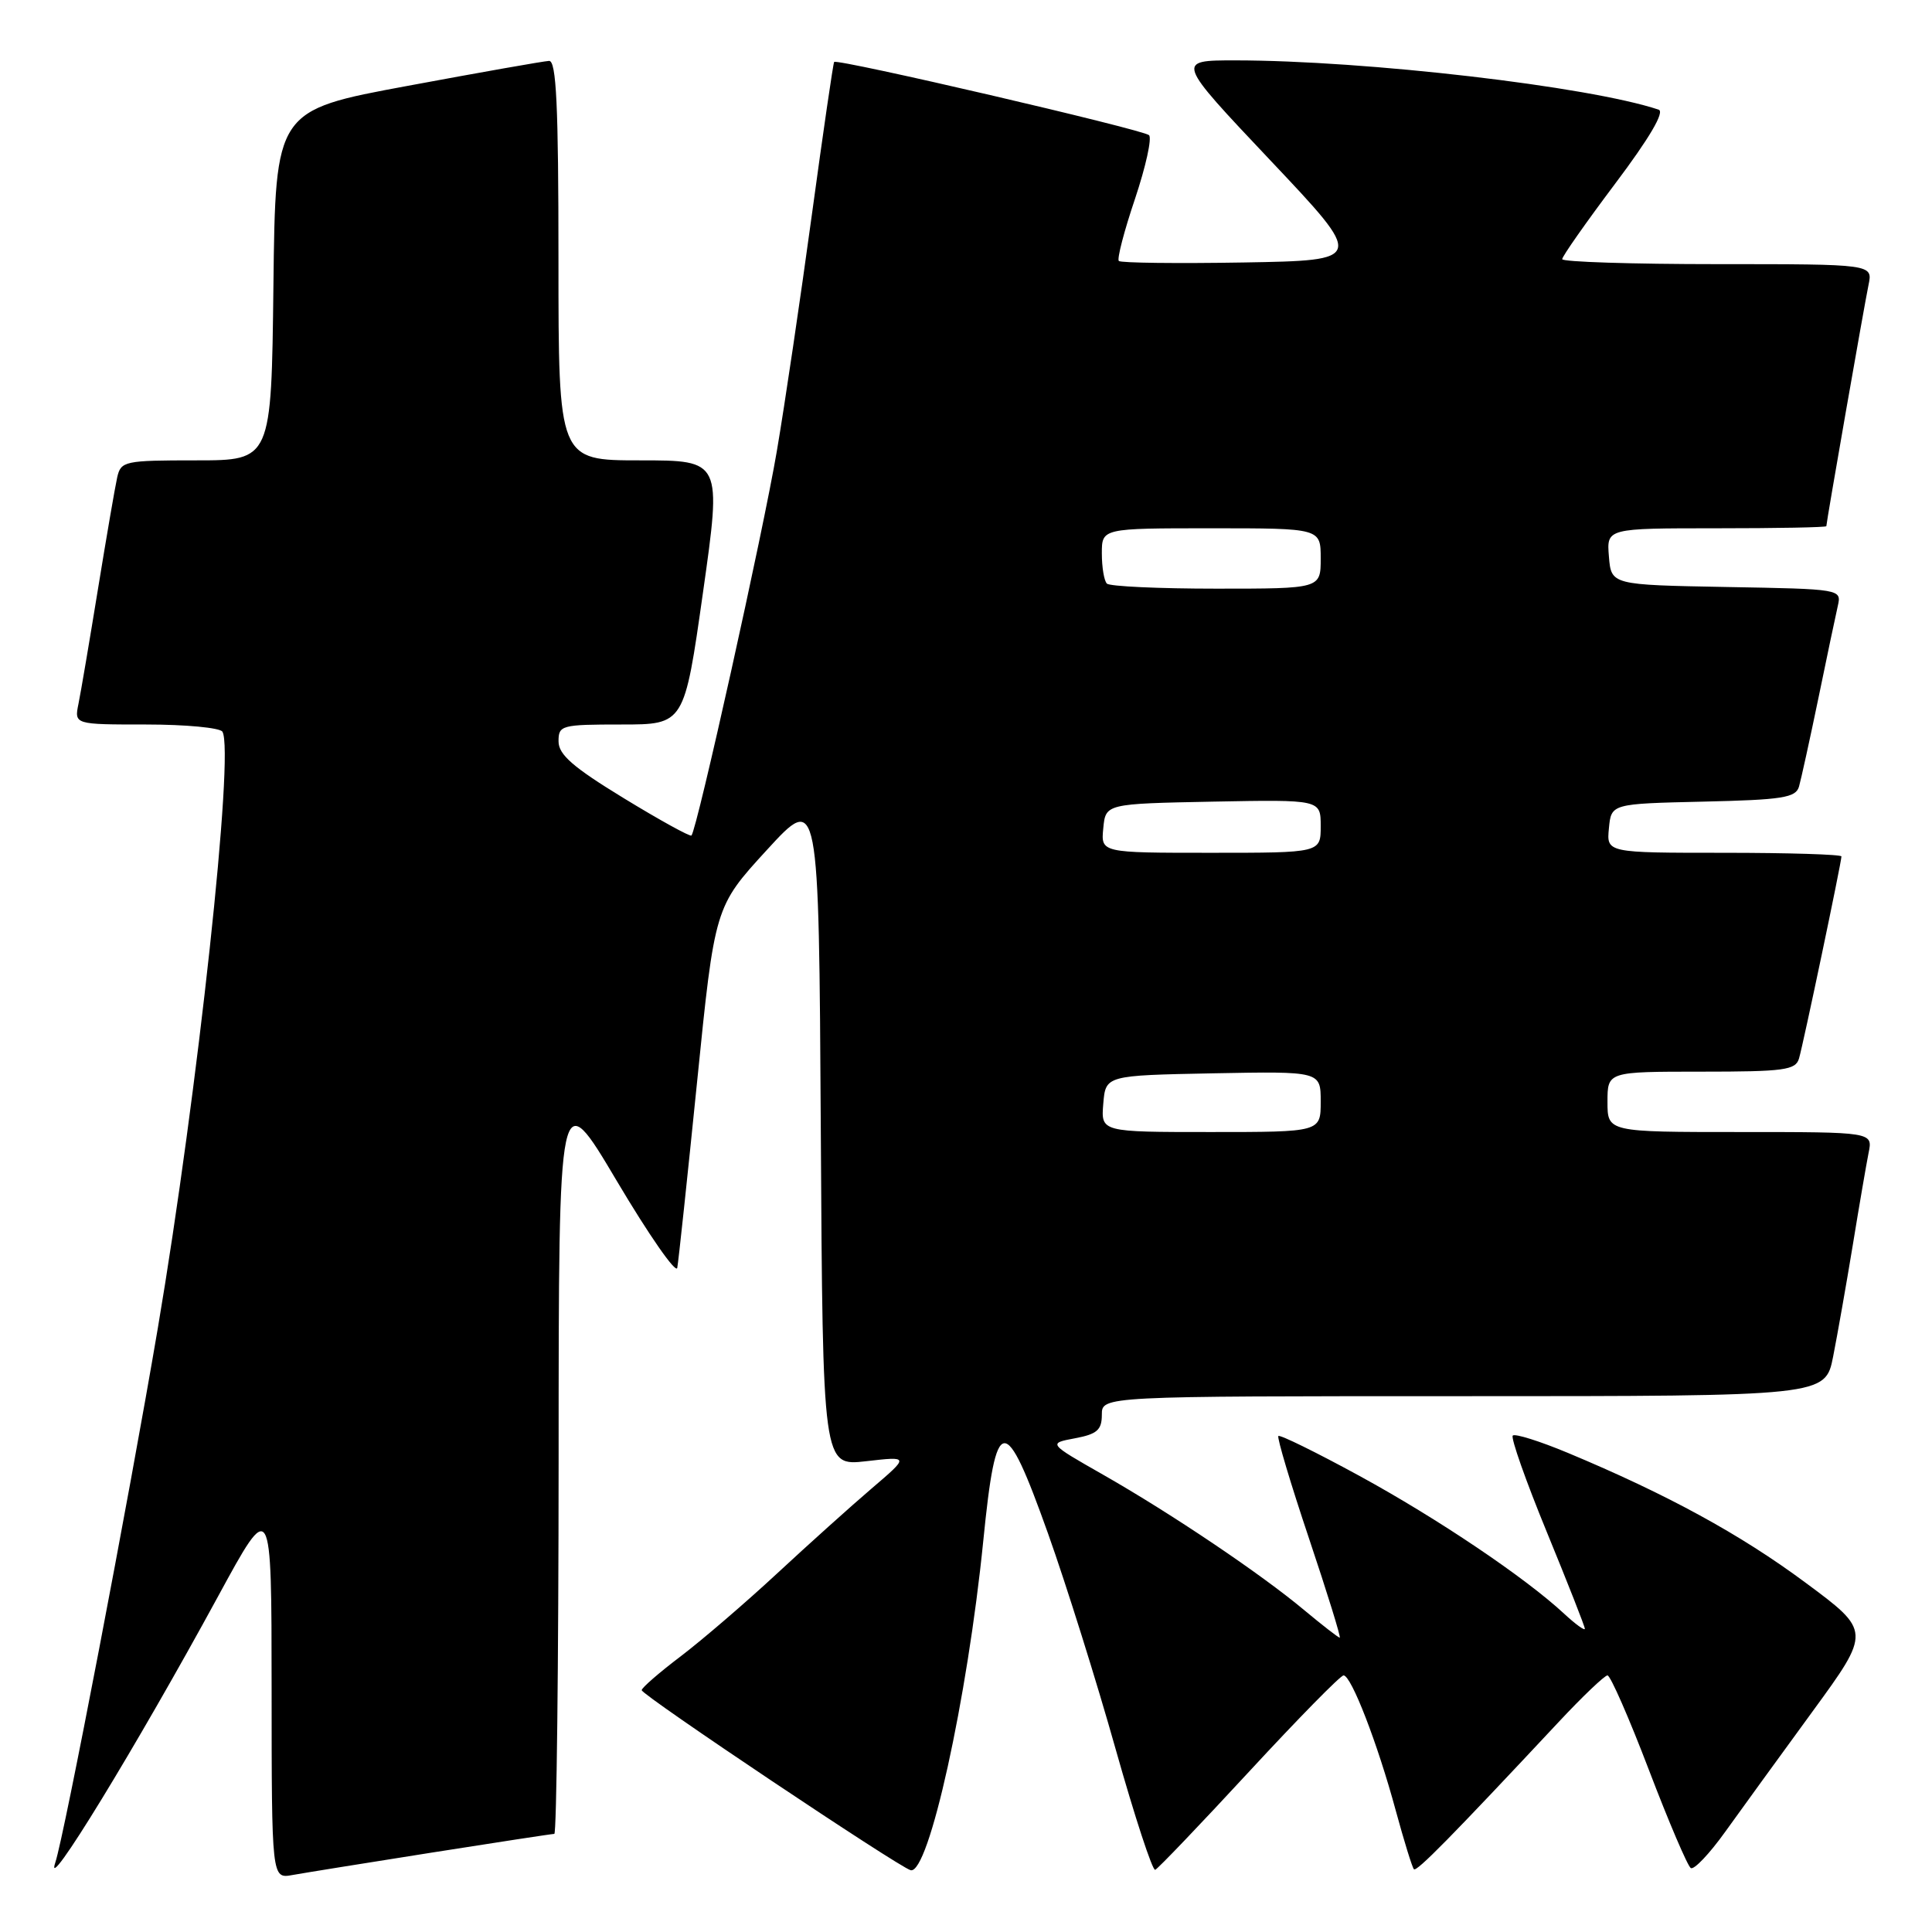 <?xml version="1.0" encoding="UTF-8" standalone="no"?>
<!DOCTYPE svg PUBLIC "-//W3C//DTD SVG 1.1//EN" "http://www.w3.org/Graphics/SVG/1.1/DTD/svg11.dtd" >
<svg xmlns="http://www.w3.org/2000/svg" xmlns:xlink="http://www.w3.org/1999/xlink" version="1.1" viewBox="0 0 256 256">
 <g >
 <path fill="currentColor"
d=" M 57.20 245.48 C 65.83 244.12 73.14 243.00 73.45 243.00 C 73.75 243.00 74.01 220.61 74.02 193.25 C 74.03 143.50 74.03 143.50 81.74 156.50 C 85.98 163.65 89.58 168.82 89.74 168.00 C 89.90 167.18 91.08 156.07 92.37 143.33 C 94.71 120.16 94.71 120.16 101.60 112.64 C 108.50 105.11 108.50 105.11 108.76 149.69 C 109.02 194.27 109.02 194.27 114.76 193.62 C 120.50 192.96 120.50 192.96 115.50 197.23 C 112.75 199.58 107.11 204.65 102.96 208.50 C 98.81 212.35 93.07 217.28 90.21 219.46 C 87.34 221.63 85.01 223.66 85.03 223.96 C 85.06 224.63 119.06 247.38 120.66 247.81 C 123.05 248.44 128.19 225.11 130.29 204.16 C 131.99 187.15 133.10 187.03 138.87 203.20 C 141.27 209.94 145.30 222.78 147.82 231.74 C 150.35 240.70 152.71 247.91 153.07 247.76 C 153.43 247.62 159.03 241.76 165.51 234.75 C 171.99 227.74 177.62 222.00 178.03 222.00 C 179.05 222.00 182.54 231.02 184.94 239.89 C 186.05 243.96 187.13 247.46 187.35 247.68 C 187.72 248.05 192.28 243.41 206.46 228.25 C 209.67 224.81 212.62 222.00 213.00 222.00 C 213.39 222.00 215.86 227.64 218.49 234.53 C 221.12 241.42 223.62 247.27 224.04 247.53 C 224.47 247.79 226.51 245.64 228.58 242.75 C 230.65 239.86 235.85 232.70 240.14 226.82 C 247.93 216.15 247.93 216.15 239.21 209.69 C 230.60 203.30 220.89 198.00 207.74 192.51 C 204.02 190.96 200.74 189.93 200.45 190.22 C 200.16 190.51 202.19 196.26 204.96 203.00 C 207.73 209.75 210.00 215.51 210.00 215.82 C 210.00 216.12 208.76 215.22 207.25 213.82 C 202.08 209.02 190.51 201.23 180.13 195.56 C 174.43 192.45 169.59 190.07 169.39 190.28 C 169.19 190.48 171.01 196.58 173.44 203.82 C 175.87 211.07 177.71 217.00 177.52 217.00 C 177.34 217.00 175.23 215.36 172.84 213.37 C 167.12 208.58 155.29 200.61 146.19 195.42 C 138.87 191.25 138.87 191.25 142.44 190.58 C 145.37 190.03 146.00 189.48 146.00 187.45 C 146.00 185.00 146.00 185.00 193.93 185.00 C 241.86 185.00 241.86 185.00 242.90 179.75 C 243.47 176.86 244.64 170.22 245.50 165.00 C 246.35 159.78 247.30 154.26 247.60 152.75 C 248.16 150.00 248.16 150.00 230.58 150.00 C 213.00 150.00 213.00 150.00 213.00 146.00 C 213.00 142.00 213.00 142.00 225.43 142.00 C 236.41 142.00 237.93 141.80 238.38 140.25 C 238.95 138.32 244.00 114.26 244.00 113.48 C 244.00 113.22 237.00 113.00 228.44 113.00 C 212.87 113.00 212.87 113.00 213.19 109.75 C 213.50 106.50 213.50 106.50 225.69 106.22 C 236.22 105.98 237.95 105.70 238.38 104.22 C 238.65 103.27 239.81 98.00 240.95 92.50 C 242.08 87.00 243.24 81.50 243.52 80.28 C 244.02 78.06 243.96 78.05 228.76 77.78 C 213.50 77.50 213.50 77.50 213.19 73.75 C 212.88 70.00 212.88 70.00 227.44 70.00 C 235.45 70.00 242.00 69.88 242.00 69.72 C 242.00 69.20 247.02 40.49 247.59 37.75 C 248.16 35.00 248.16 35.00 227.58 35.00 C 216.26 35.00 207.00 34.70 207.00 34.34 C 207.00 33.97 210.16 29.47 214.03 24.32 C 218.56 18.30 220.61 14.81 219.78 14.53 C 210.50 11.44 181.01 8.01 163.65 8.00 C 155.81 8.00 155.81 8.00 168.33 21.25 C 180.85 34.50 180.85 34.50 164.78 34.78 C 155.95 34.93 148.51 34.84 148.25 34.58 C 147.99 34.32 148.95 30.62 150.39 26.36 C 151.82 22.09 152.66 18.29 152.25 17.91 C 151.43 17.16 110.90 7.73 110.53 8.21 C 110.40 8.37 109.07 17.50 107.57 28.50 C 106.07 39.50 103.99 53.59 102.93 59.80 C 101.14 70.39 92.34 110.00 91.62 110.71 C 91.44 110.89 87.41 108.67 82.66 105.77 C 75.94 101.67 74.02 100.00 74.01 98.25 C 74.00 96.10 74.36 96.00 82.34 96.00 C 90.67 96.00 90.67 96.00 93.15 78.50 C 95.63 61.00 95.63 61.00 84.81 61.00 C 74.00 61.00 74.00 61.00 74.00 34.50 C 74.00 13.93 73.72 8.01 72.75 8.07 C 72.06 8.10 63.62 9.59 54.00 11.38 C 36.50 14.62 36.50 14.62 36.23 37.81 C 35.96 61.00 35.96 61.00 26.00 61.00 C 16.49 61.00 16.02 61.10 15.53 63.25 C 15.25 64.49 14.11 71.12 12.99 78.00 C 11.87 84.88 10.71 91.74 10.40 93.25 C 9.84 96.00 9.84 96.00 19.36 96.00 C 24.60 96.00 29.14 96.43 29.47 96.95 C 31.09 99.58 26.20 144.75 20.91 176.00 C 17.07 198.63 8.51 243.27 7.33 246.79 C 5.71 251.64 18.09 231.39 28.91 211.50 C 35.98 198.50 35.98 198.50 35.99 223.72 C 36.00 248.95 36.00 248.95 38.75 248.45 C 40.26 248.18 48.56 246.84 57.20 245.48 Z  M 146.19 146.25 C 146.50 142.50 146.50 142.50 160.75 142.22 C 175.00 141.95 175.00 141.95 175.00 145.97 C 175.00 150.00 175.00 150.00 160.44 150.00 C 145.88 150.00 145.88 150.00 146.19 146.25 Z  M 146.19 109.75 C 146.50 106.50 146.50 106.50 160.75 106.22 C 175.00 105.95 175.00 105.95 175.00 109.47 C 175.00 113.00 175.00 113.00 160.44 113.00 C 145.87 113.00 145.87 113.00 146.19 109.75 Z  M 146.67 77.33 C 146.30 76.97 146.00 75.17 146.00 73.33 C 146.00 70.00 146.00 70.00 160.50 70.00 C 175.00 70.00 175.00 70.00 175.00 74.00 C 175.00 78.00 175.00 78.00 161.17 78.00 C 153.56 78.00 147.03 77.70 146.67 77.33 Z "/>
</g>
</svg>